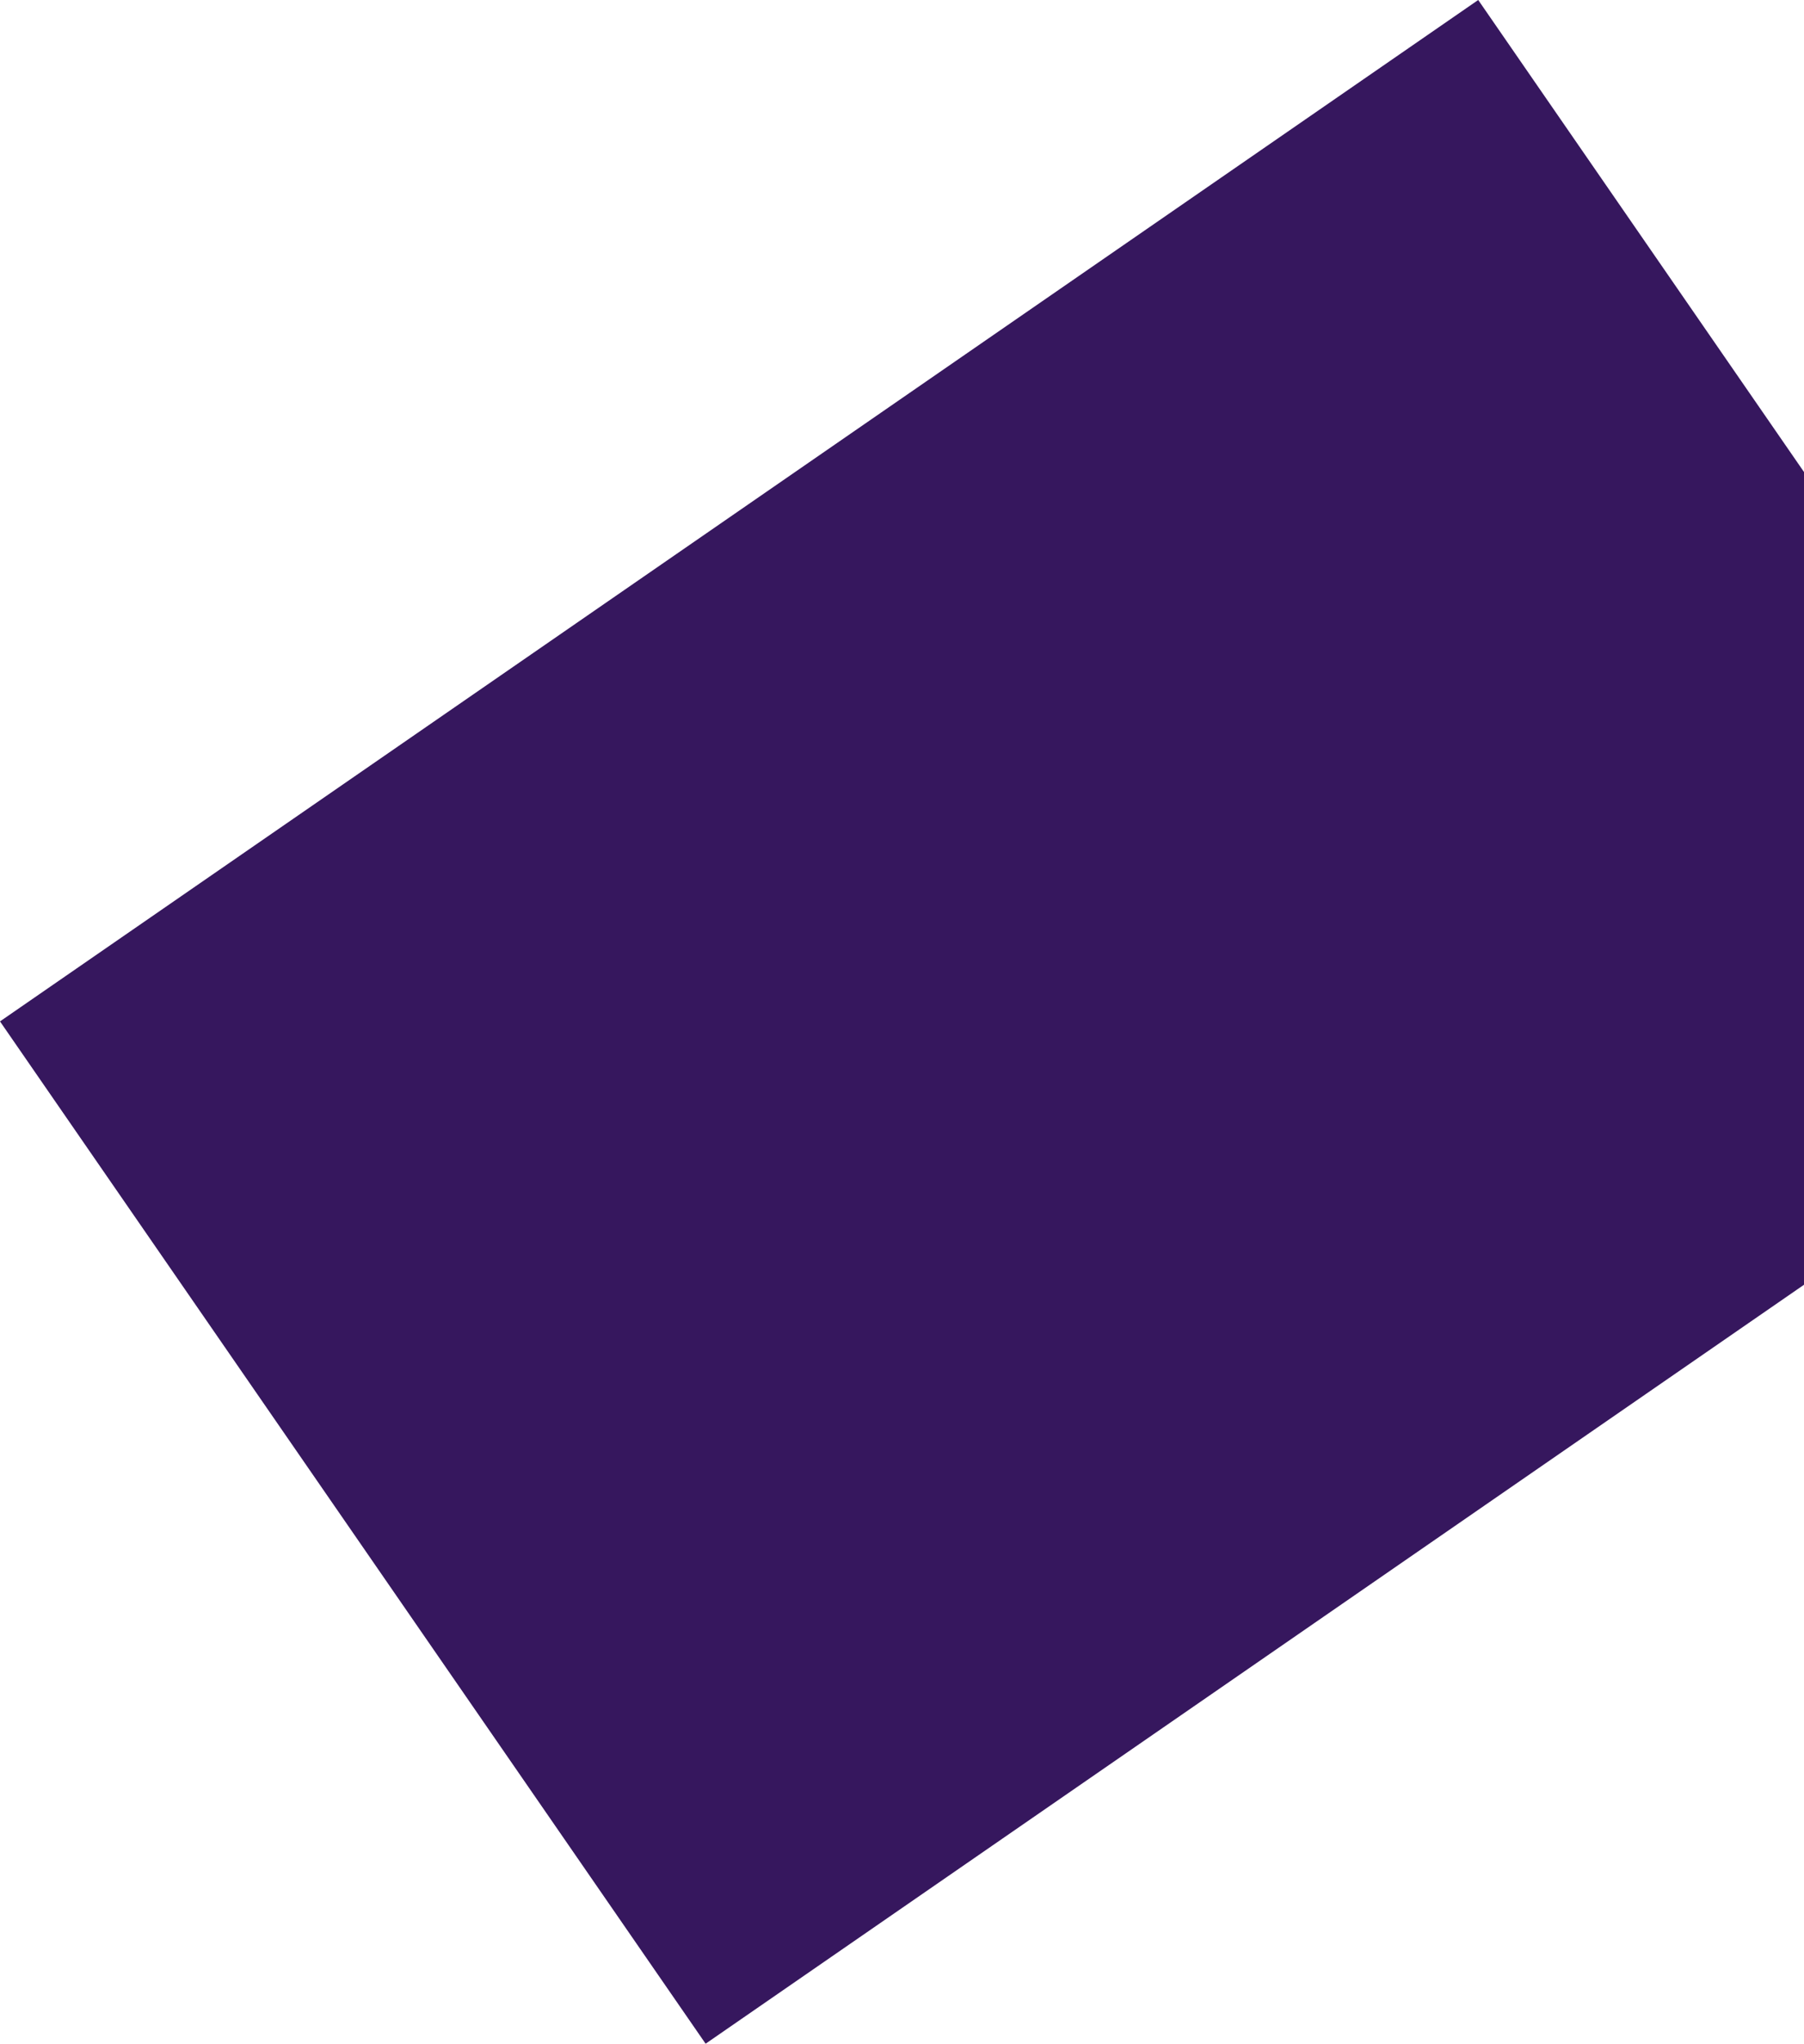 <svg xmlns="http://www.w3.org/2000/svg" width="1169.781" height="1324.466" viewBox="0 0 1169.781 1324.466">
  <defs>
    <style>
      .cls-1 {
        fill: #36175e;
        fill-rule: evenodd;
      }
    </style>
  </defs>
  <path id="r2.svg" class="cls-1" d="M750.217,719.284L1708.75,57.336l457.54,662.539L1207.76,1381.82Z" transform="translate(-750.219 -57.344)"/>
</svg>
